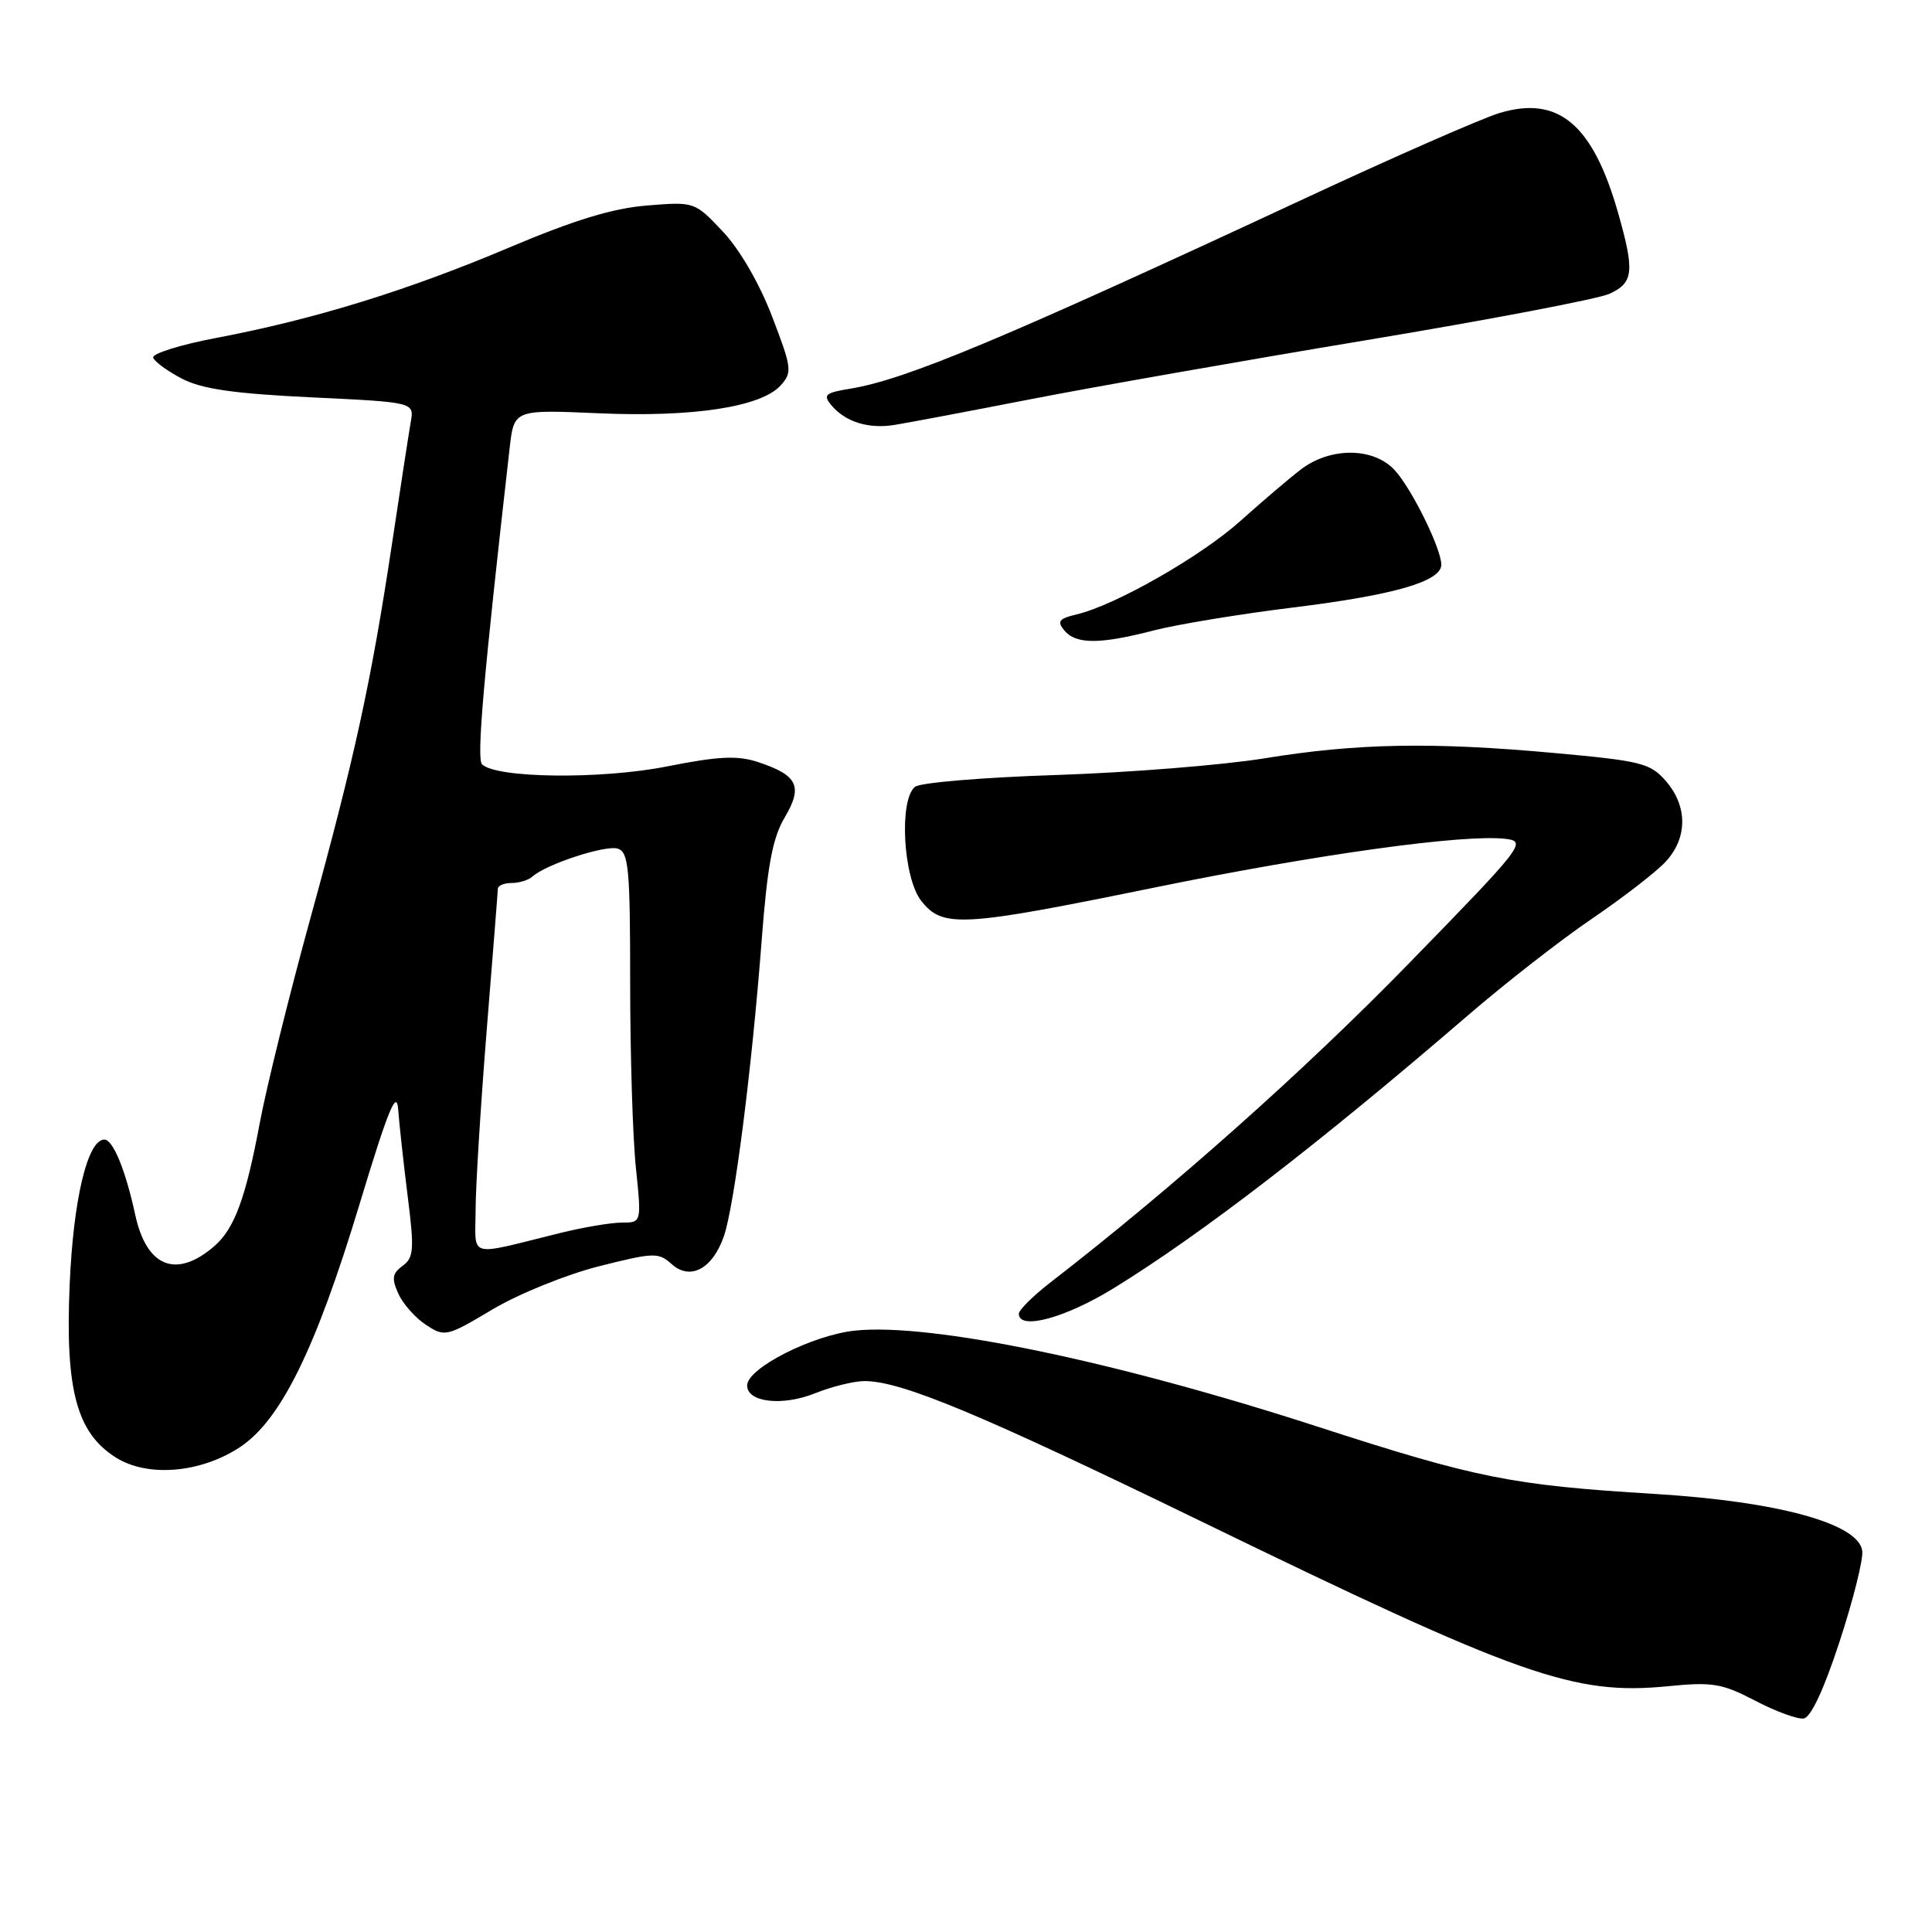 <?xml version="1.0" encoding="UTF-8" standalone="no"?>
<!DOCTYPE svg PUBLIC "-//W3C//DTD SVG 1.1//EN" "http://www.w3.org/Graphics/SVG/1.1/DTD/svg11.dtd" >
<svg xmlns="http://www.w3.org/2000/svg" xmlns:xlink="http://www.w3.org/1999/xlink" version="1.1" viewBox="0 0 256 256">
 <g >
 <path fill="currentColor"
d=" M 243.76 217.50 C 245.56 212.00 246.91 206.60 246.76 205.50 C 246.29 201.88 235.61 198.95 219.21 197.95 C 200.26 196.79 195.70 195.88 174.50 189.01 C 147.70 180.33 123.35 175.27 113.32 176.31 C 107.68 176.89 99.00 181.29 99.00 183.58 C 99.00 185.82 103.65 186.36 108.02 184.61 C 110.23 183.72 113.17 183.00 114.55 183.00 C 119.43 183.00 129.81 187.33 159.00 201.51 C 201.56 222.20 208.53 224.66 221.05 223.43 C 226.91 222.85 228.18 223.06 232.57 225.35 C 235.28 226.77 238.18 227.83 239.00 227.71 C 239.95 227.57 241.69 223.84 243.76 217.50 Z  M 31.80 191.75 C 37.21 188.17 41.84 178.75 47.66 159.50 C 51.42 147.07 52.56 144.28 52.76 147.00 C 52.90 148.93 53.47 154.10 54.02 158.50 C 54.91 165.57 54.83 166.64 53.35 167.73 C 51.97 168.74 51.87 169.41 52.79 171.43 C 53.40 172.79 55.06 174.65 56.46 175.56 C 58.93 177.18 59.19 177.12 65.25 173.51 C 68.69 171.46 75.02 168.89 79.32 167.80 C 86.64 165.95 87.26 165.93 88.99 167.49 C 91.45 169.72 94.40 168.15 95.91 163.83 C 97.30 159.85 99.62 141.67 100.92 124.67 C 101.68 114.70 102.36 111.05 103.98 108.31 C 106.42 104.18 105.71 102.72 100.42 100.97 C 97.70 100.08 95.21 100.20 88.36 101.56 C 79.62 103.29 65.73 103.13 63.87 101.27 C 63.13 100.53 64.07 89.77 67.53 59.38 C 68.11 54.27 68.11 54.27 79.31 54.76 C 91.82 55.31 100.85 53.93 103.44 51.07 C 105.00 49.34 104.93 48.77 102.30 41.92 C 100.62 37.54 98.01 33.04 95.77 30.67 C 92.05 26.73 92.03 26.72 85.74 27.23 C 81.20 27.59 76.07 29.16 67.47 32.80 C 54.02 38.49 41.69 42.30 28.74 44.76 C 23.92 45.67 20.12 46.86 20.30 47.39 C 20.48 47.93 22.20 49.18 24.12 50.18 C 26.75 51.55 31.01 52.16 41.25 52.65 C 54.89 53.30 54.89 53.30 54.43 55.90 C 54.18 57.33 53.06 64.58 51.95 72.00 C 49.18 90.38 47.01 100.33 41.08 121.85 C 38.30 131.95 35.30 144.10 34.41 148.85 C 32.56 158.77 31.06 162.82 28.39 165.13 C 23.36 169.47 19.42 167.91 17.92 160.97 C 16.64 155.06 14.98 151.00 13.83 151.00 C 11.60 151.00 9.71 158.91 9.23 170.25 C 8.63 184.17 10.16 189.87 15.37 193.14 C 19.57 195.78 26.60 195.19 31.80 191.75 Z  M 147.58 170.69 C 159.25 163.50 174.83 151.49 194.50 134.55 C 199.45 130.28 206.85 124.51 210.95 121.73 C 215.05 118.94 219.44 115.55 220.70 114.19 C 223.62 111.04 223.64 106.85 220.75 103.51 C 218.68 101.12 217.51 100.83 206.00 99.78 C 189.77 98.30 179.81 98.48 167.50 100.49 C 162.00 101.38 149.62 102.37 140.00 102.69 C 130.38 103.00 121.94 103.70 121.25 104.25 C 119.10 105.96 119.66 116.30 122.07 119.37 C 124.91 122.98 127.37 122.84 153.00 117.60 C 174.59 113.19 193.93 110.51 199.47 111.15 C 202.35 111.49 201.93 112.02 186.50 127.85 C 172.81 141.89 155.36 157.42 139.25 169.88 C 136.91 171.69 135.00 173.58 135.00 174.08 C 135.00 176.31 141.15 174.65 147.58 170.69 Z  M 152.86 83.54 C 155.96 82.74 164.30 81.36 171.40 80.49 C 184.78 78.84 191.02 77.03 190.98 74.80 C 190.94 72.60 186.99 64.62 184.76 62.25 C 181.95 59.26 176.27 59.23 172.38 62.20 C 170.80 63.41 167.20 66.48 164.38 69.01 C 159.16 73.71 147.78 80.21 142.66 81.41 C 140.31 81.97 140.03 82.33 141.03 83.54 C 142.57 85.39 145.72 85.39 152.86 83.54 Z  M 136.50 52.91 C 144.75 51.30 164.78 47.78 181.01 45.08 C 197.24 42.38 211.75 39.62 213.26 38.93 C 216.46 37.47 216.62 35.97 214.39 28.15 C 211.05 16.47 206.50 12.63 198.71 14.97 C 196.41 15.66 184.84 20.73 173.01 26.24 C 132.91 44.91 120.05 50.29 112.68 51.50 C 109.36 52.04 109.02 52.32 110.14 53.67 C 111.99 55.90 115.05 56.86 118.50 56.31 C 120.15 56.05 128.25 54.52 136.50 52.91 Z  M 63.02 160.27 C 63.03 157.10 63.70 146.40 64.49 136.50 C 65.29 126.60 65.96 118.16 65.97 117.75 C 65.99 117.34 66.81 117.00 67.80 117.00 C 68.79 117.00 70.03 116.62 70.55 116.15 C 72.39 114.50 80.23 111.94 81.86 112.45 C 83.30 112.91 83.50 115.10 83.50 130.24 C 83.50 139.73 83.84 150.76 84.26 154.75 C 85.01 162.00 85.01 162.00 82.40 162.00 C 80.96 162.00 77.25 162.63 74.14 163.40 C 61.74 166.46 63.00 166.82 63.02 160.27 Z "/>
</g>
</svg>